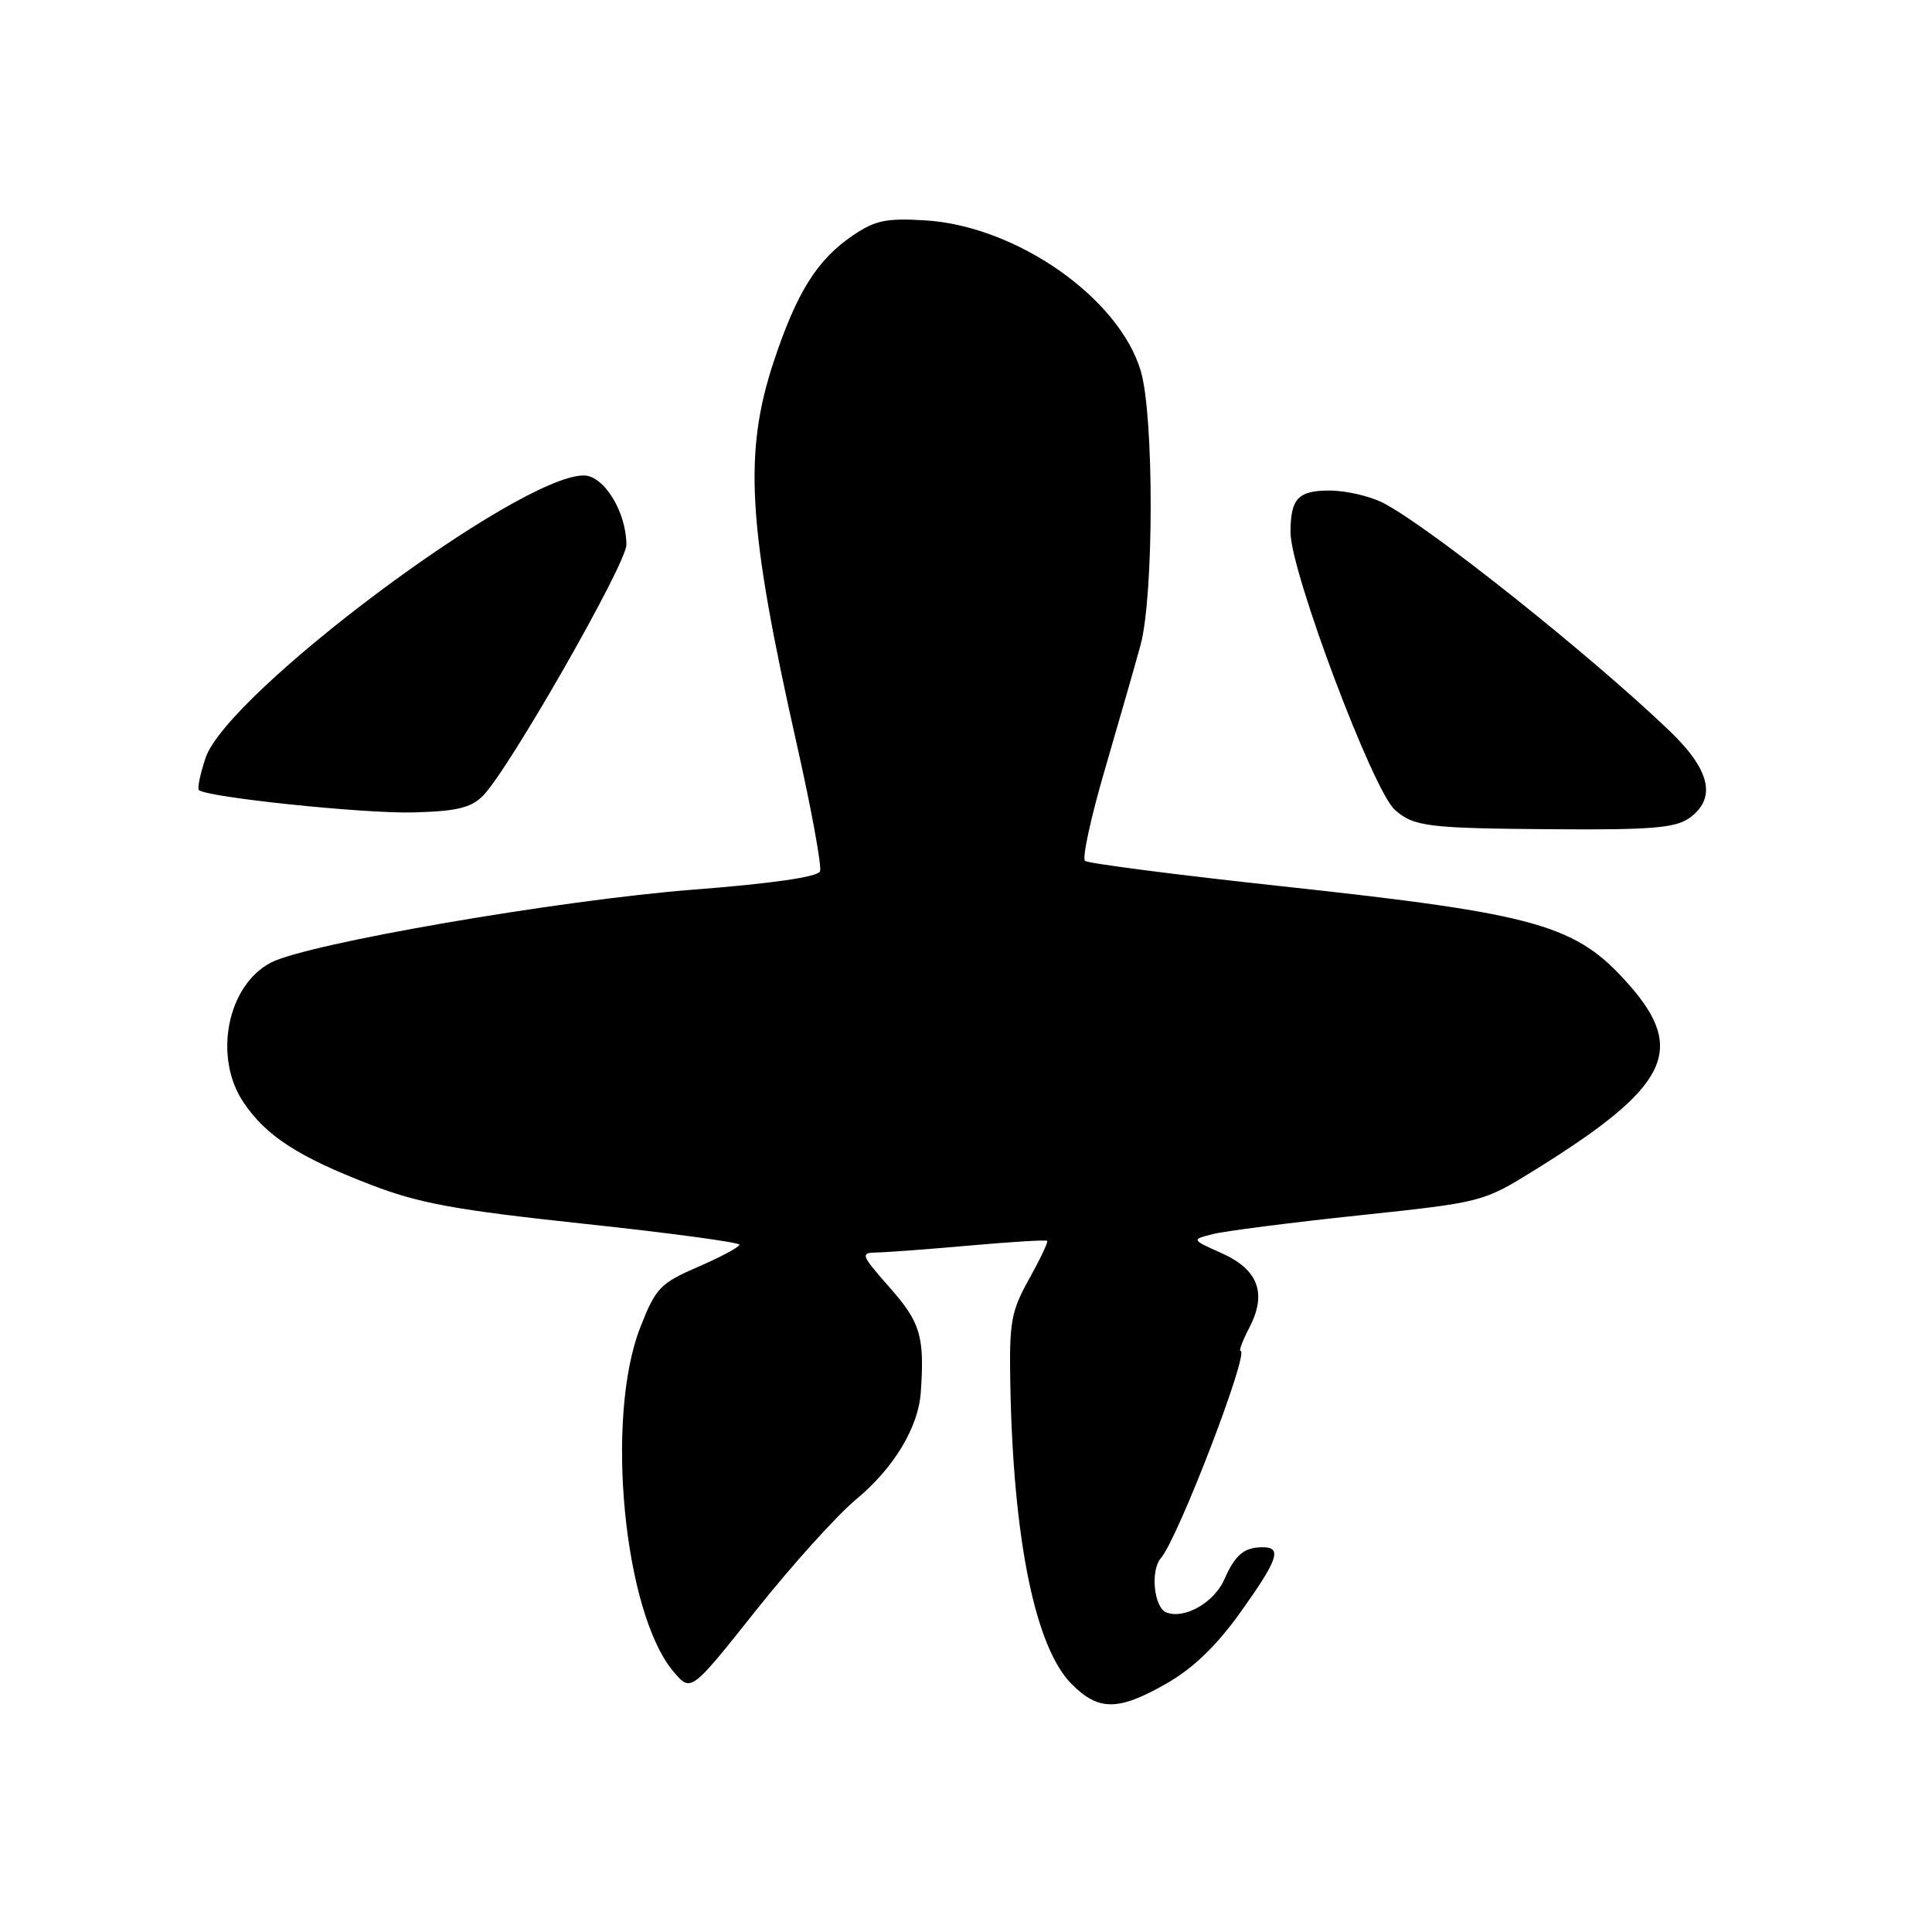 <?xml version="1.0" encoding="UTF-8" standalone="no"?>
<!DOCTYPE svg PUBLIC "-//W3C//DTD SVG 1.1//EN" "http://www.w3.org/Graphics/SVG/1.1/DTD/svg11.dtd" >
<svg xmlns="http://www.w3.org/2000/svg" xmlns:xlink="http://www.w3.org/1999/xlink" version="1.1" viewBox="0 0 256 256">
 <g >
 <path fill="currentColor"
d=" M 154.63 223.04 C 158.12 221.04 161.22 218.04 164.38 213.62 C 169.40 206.58 169.93 204.99 167.25 205.02 C 164.84 205.04 163.66 206.03 162.24 209.26 C 160.89 212.34 156.97 214.59 154.56 213.66 C 152.90 213.03 152.40 208.09 153.83 206.45 C 156.10 203.84 165.64 179.00 164.37 179.00 C 164.14 179.00 164.67 177.60 165.56 175.89 C 167.90 171.36 166.73 168.23 161.89 166.06 C 157.85 164.25 157.85 164.25 160.68 163.53 C 162.23 163.13 170.93 162.01 180.00 161.05 C 196.50 159.30 196.50 159.30 203.50 154.95 C 221.00 144.08 223.49 139.19 215.92 130.56 C 208.87 122.53 203.96 121.13 169.91 117.44 C 155.94 115.93 144.17 114.41 143.77 114.07 C 143.37 113.73 144.55 108.28 146.40 101.97 C 148.24 95.66 150.37 88.25 151.12 85.50 C 152.90 79.03 152.93 55.12 151.16 49.16 C 148.28 39.46 134.67 29.94 122.60 29.20 C 117.46 28.88 115.95 29.20 113.02 31.19 C 108.30 34.39 105.60 38.68 102.56 47.80 C 98.48 60.06 99.06 69.71 105.64 98.89 C 107.54 107.36 108.90 114.81 108.66 115.45 C 108.37 116.20 102.34 117.07 91.90 117.88 C 74.09 119.27 40.82 125.01 35.92 127.54 C 30.10 130.55 28.23 140.08 32.27 146.08 C 35.27 150.53 39.52 153.28 49.01 156.94 C 55.53 159.46 60.25 160.32 77.41 162.16 C 88.74 163.37 97.99 164.62 97.98 164.93 C 97.97 165.24 95.51 166.56 92.51 167.86 C 87.48 170.04 86.89 170.65 84.85 175.86 C 80.13 187.87 82.66 213.84 89.30 221.57 C 91.57 224.21 91.57 224.21 100.20 213.35 C 104.95 207.38 110.90 200.79 113.42 198.69 C 118.43 194.54 121.68 189.16 122.01 184.49 C 122.52 177.07 121.98 175.26 117.92 170.64 C 114.06 166.26 113.96 166.00 116.17 165.96 C 117.45 165.94 123.00 165.53 128.49 165.04 C 133.98 164.55 138.60 164.27 138.75 164.42 C 138.91 164.57 137.83 166.84 136.37 169.46 C 133.98 173.74 133.72 175.15 133.87 183.36 C 134.25 204.02 137.17 218.32 142.01 223.16 C 145.59 226.75 148.21 226.72 154.63 223.04 Z  M 223.78 108.44 C 227.50 105.84 226.67 102.07 221.25 96.87 C 210.77 86.82 189.40 69.80 183.30 66.65 C 181.54 65.74 178.33 65.00 176.16 65.00 C 171.99 65.00 171.00 66.07 171.00 70.55 C 171.00 75.71 181.91 104.73 184.82 107.30 C 187.34 109.54 189.15 109.76 206.03 109.88 C 218.60 109.98 221.98 109.70 223.78 108.44 Z  M 63.98 105.46 C 67.36 102.09 83.00 74.72 83.00 72.19 C 83.00 67.84 80.02 63.00 77.35 63.00 C 68.70 63.00 30.07 91.87 27.23 100.45 C 26.53 102.56 26.13 104.47 26.35 104.68 C 27.31 105.64 48.18 107.82 54.74 107.65 C 60.48 107.50 62.40 107.05 63.98 105.46 Z "/>
</g>
</svg>